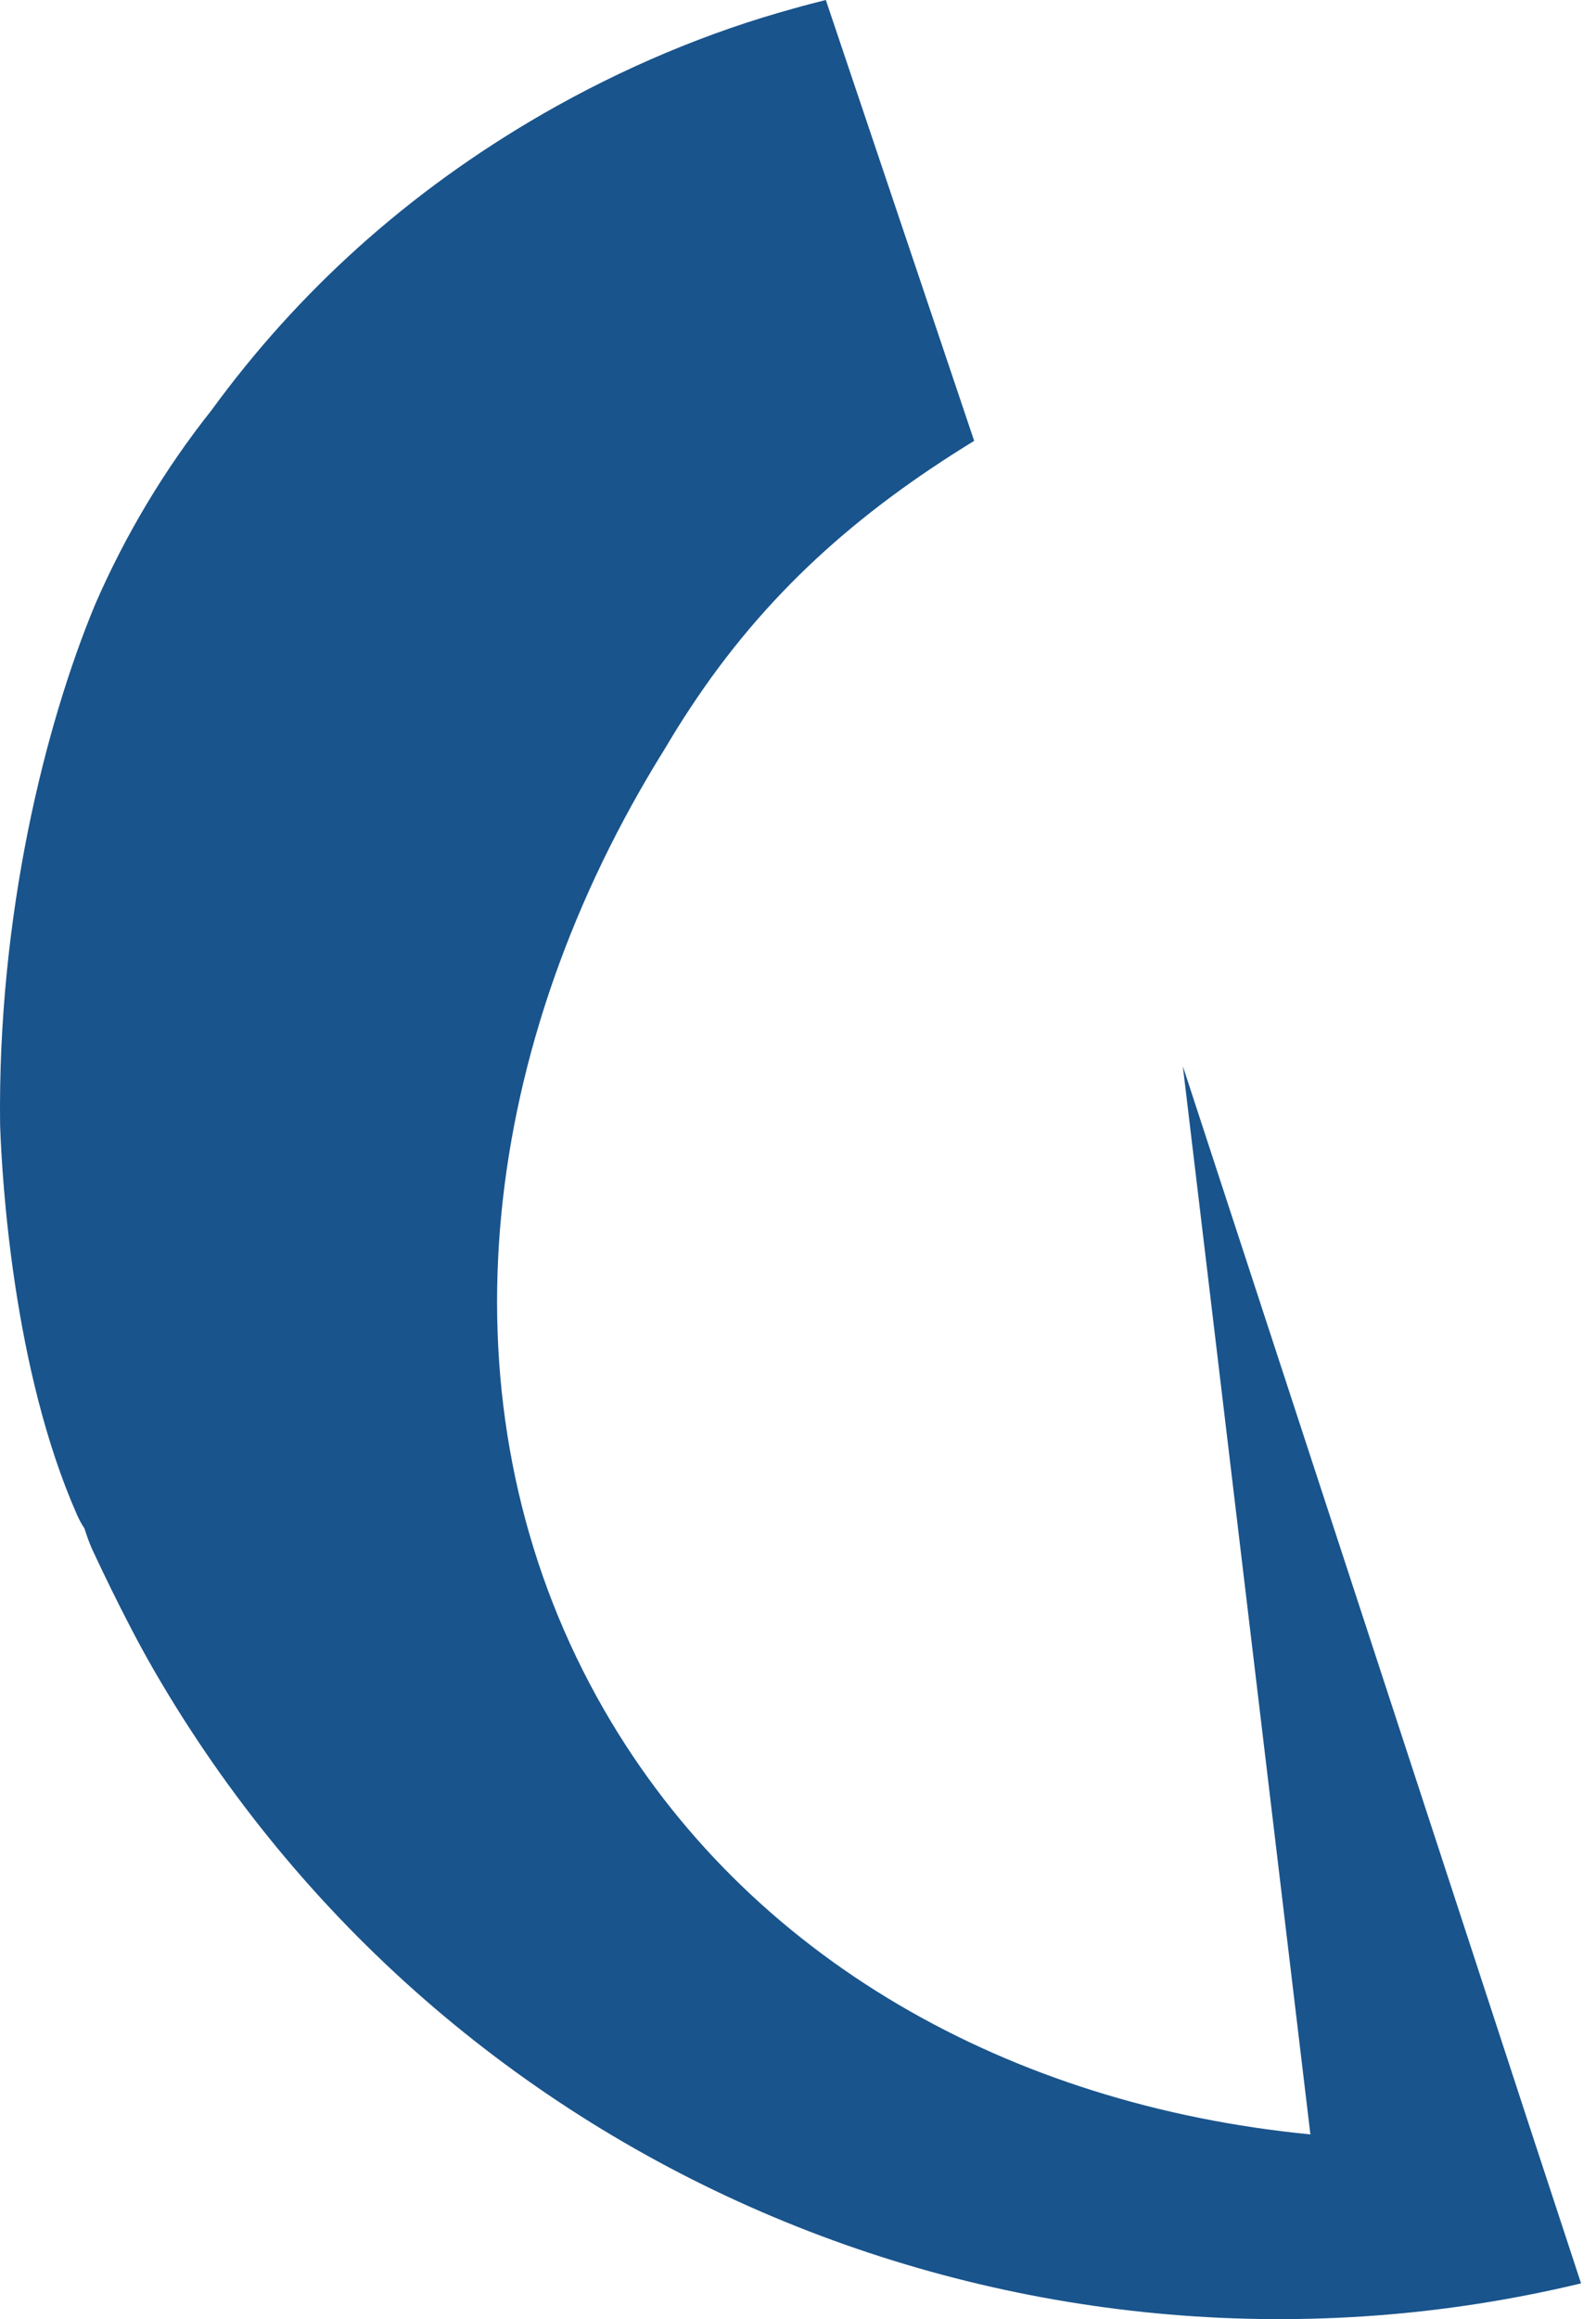 <?xml version="1.0" encoding="utf-8"?>
<!-- Generator: Adobe Illustrator 15.0.0, SVG Export Plug-In . SVG Version: 6.00 Build 0)  -->
<!DOCTYPE svg PUBLIC "-//W3C//DTD SVG 1.1//EN" "http://www.w3.org/Graphics/SVG/1.1/DTD/svg11.dtd">
<svg version="1.1" id="Layer_1" xmlns="http://www.w3.org/2000/svg" xmlns:xlink="http://www.w3.org/1999/xlink" x="0px" y="0px"
	 width="221px" height="321px" viewBox="0 0 221 321" enable-background="new 0 0 221 321" xml:space="preserve">
<path fill="#19548C" d="M92.34,103.174c1.066-1.801,2.162-3.545,3.279-5.232c10.307-15.614,22.893-26.887,39.275-36.92L114.354,0
	c-1.465,0.365-2.943,0.746-4.396,1.162c-11.752,3.213-23.635,8.176-34.872,14.65C56.43,26.582,41.242,40.391,29.312,56.748
	c-6.58,8.293-11.994,17.369-16.15,26.945c-6.91,16.633-13.521,43.065-13.147,72.076c0.267,7.521,1.801,33.869,10.647,53.893
	c0.328,0.745,0.672,1.361,1.021,1.87c0.344,1.075,0.678,1.991,0.998,2.728c0,0,4.383,9.563,8.578,16.819
	c40.762,70.62,122.217,103.116,197.672,84.97l-6.748-20.535l-48.396-147.949l17.664,147.865
	c-41.588-4.052-77.889-24.27-97.762-58.695c-22.174-38.426-18.701-85.846,4.895-127.264c1.082-1.899,2.207-3.787,3.369-5.656
	L92.34,103.174z"/>
</svg>
